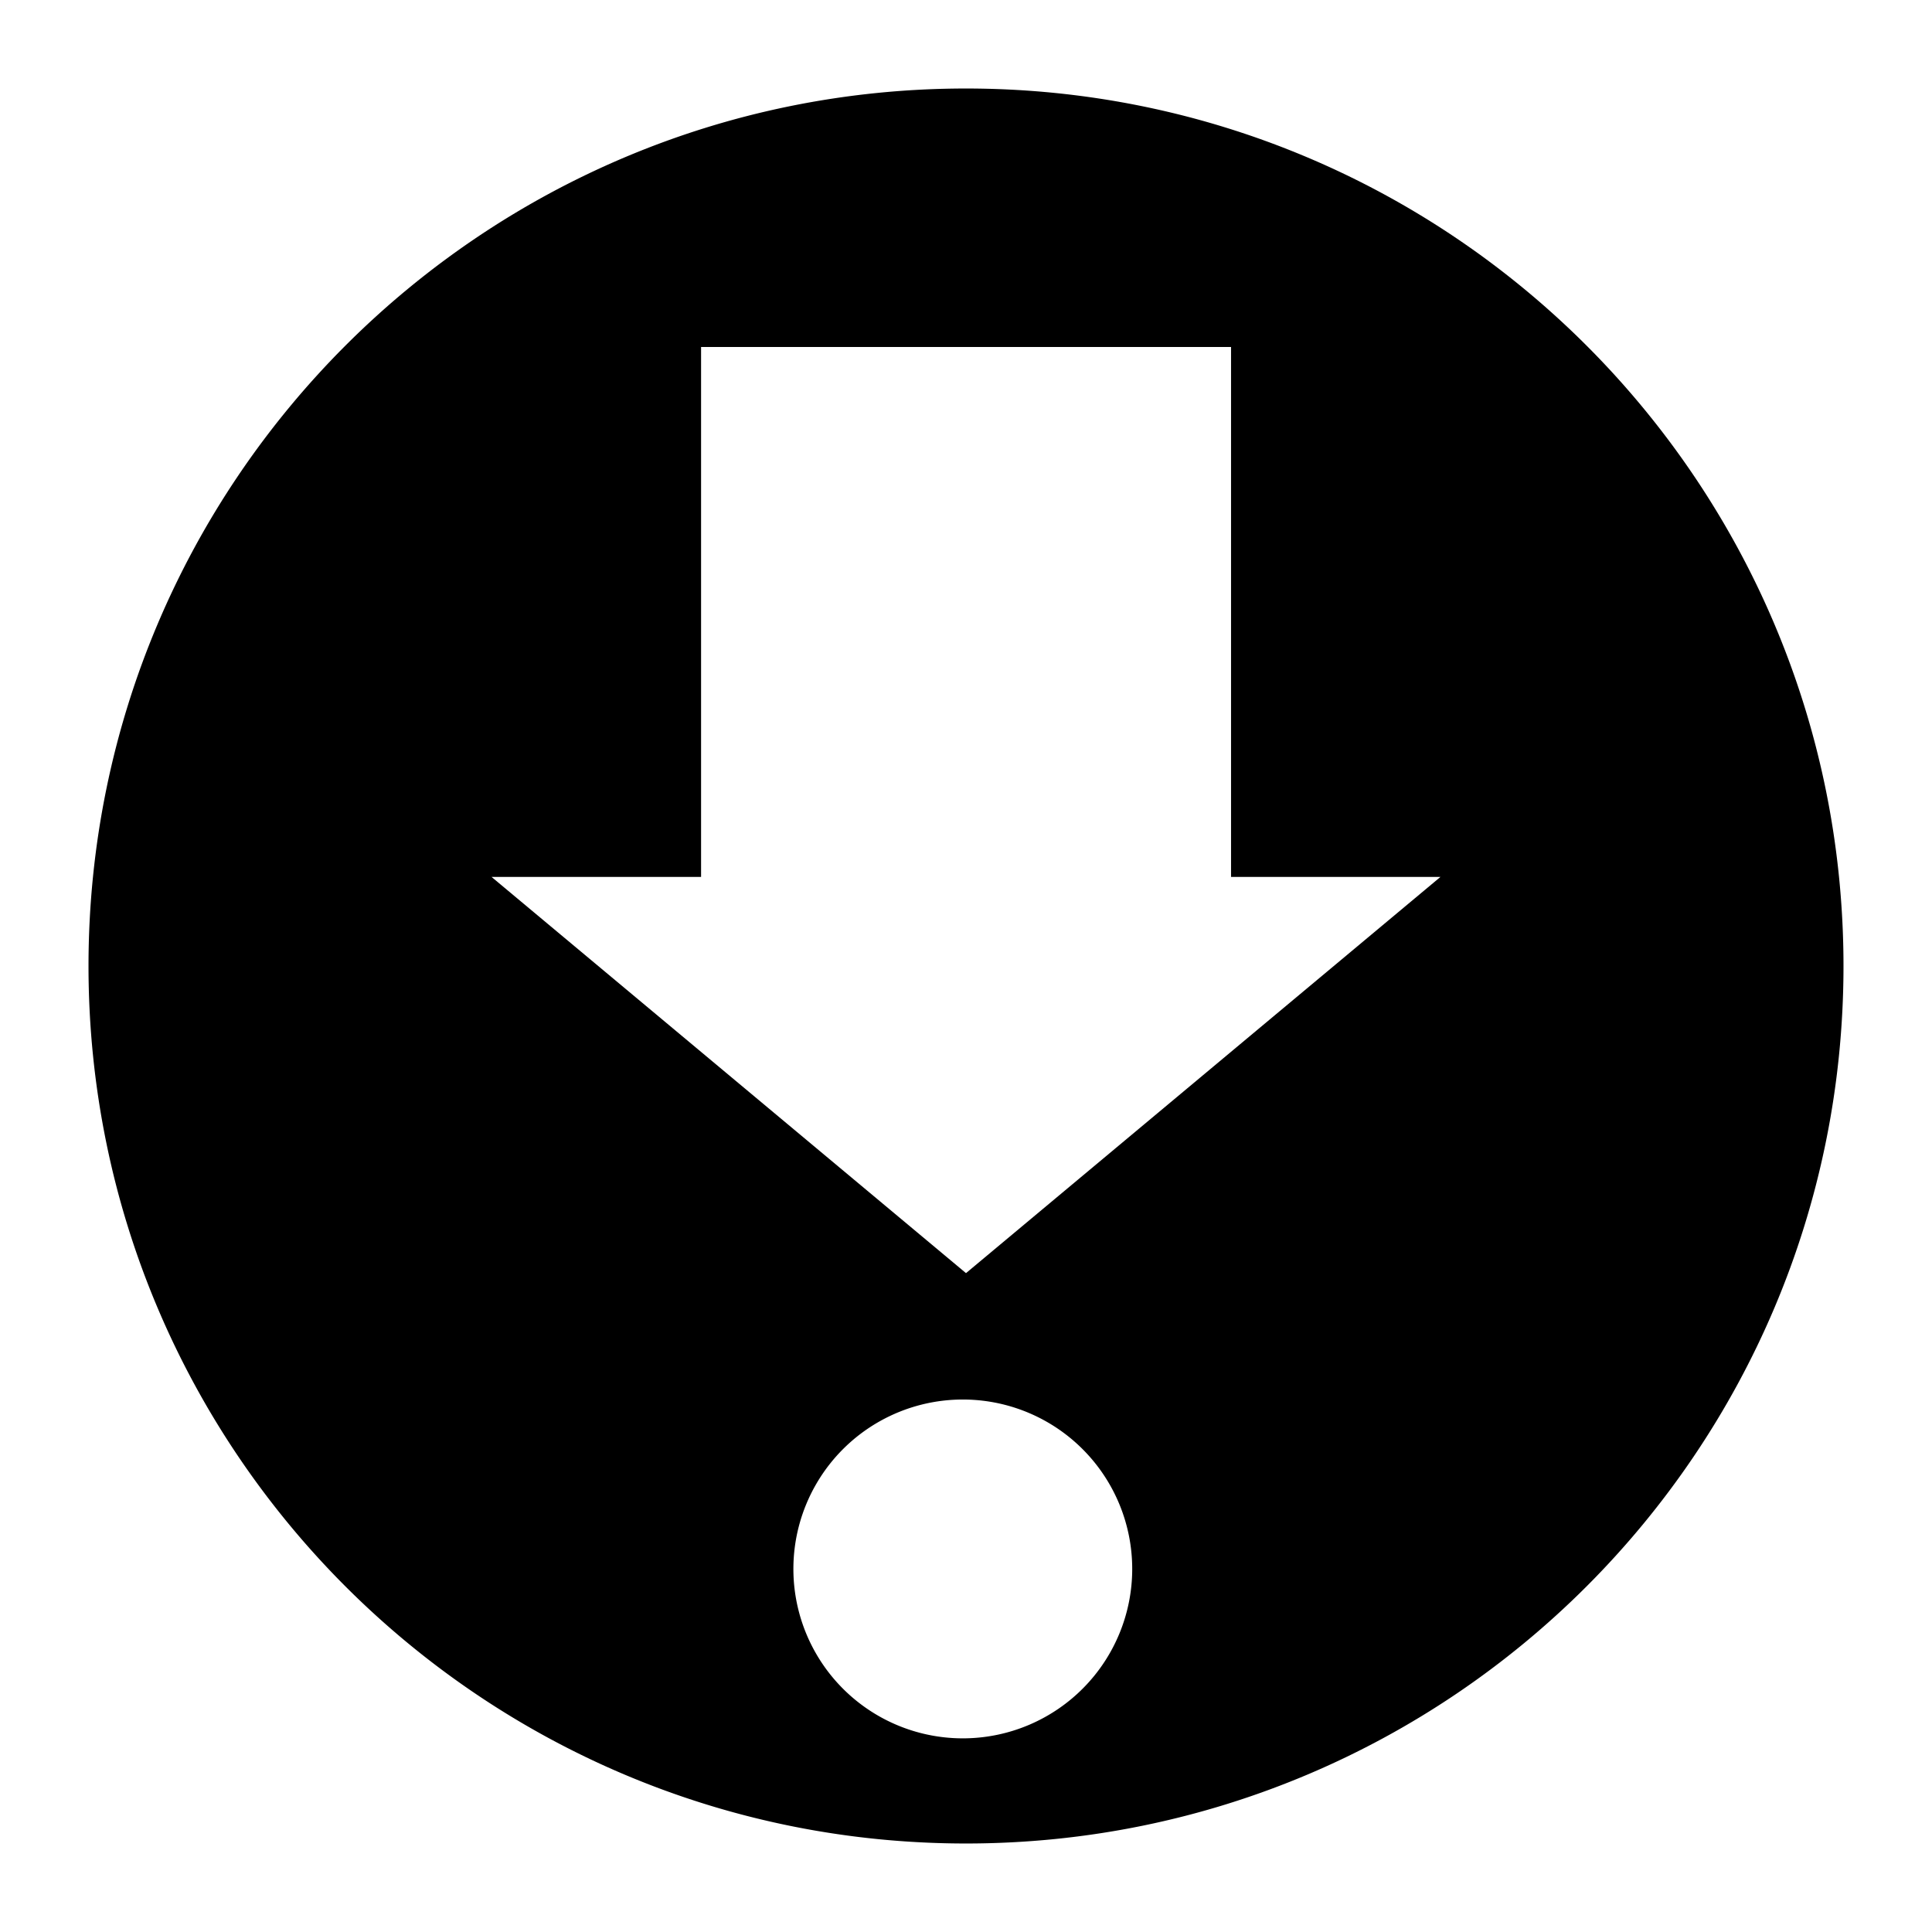 <svg xmlns="http://www.w3.org/2000/svg" xmlns:xlink="http://www.w3.org/1999/xlink" width="32" height="32" viewBox="0 0 32 32"><path fill="currentColor" d="M16 1.466C7.973 1.466 1.466 7.973 1.466 16S7.973 30.534 16 30.534S30.534 24.027 30.534 16S24.027 1.466 16 1.466m0 27.326a2.806 2.806 0 1 1 0-5.611a2.806 2.806 0 0 1 0 5.611m0-7.705l-7.858-6.562h3.47V5.747h8.778v8.778h3.468z"/></svg>